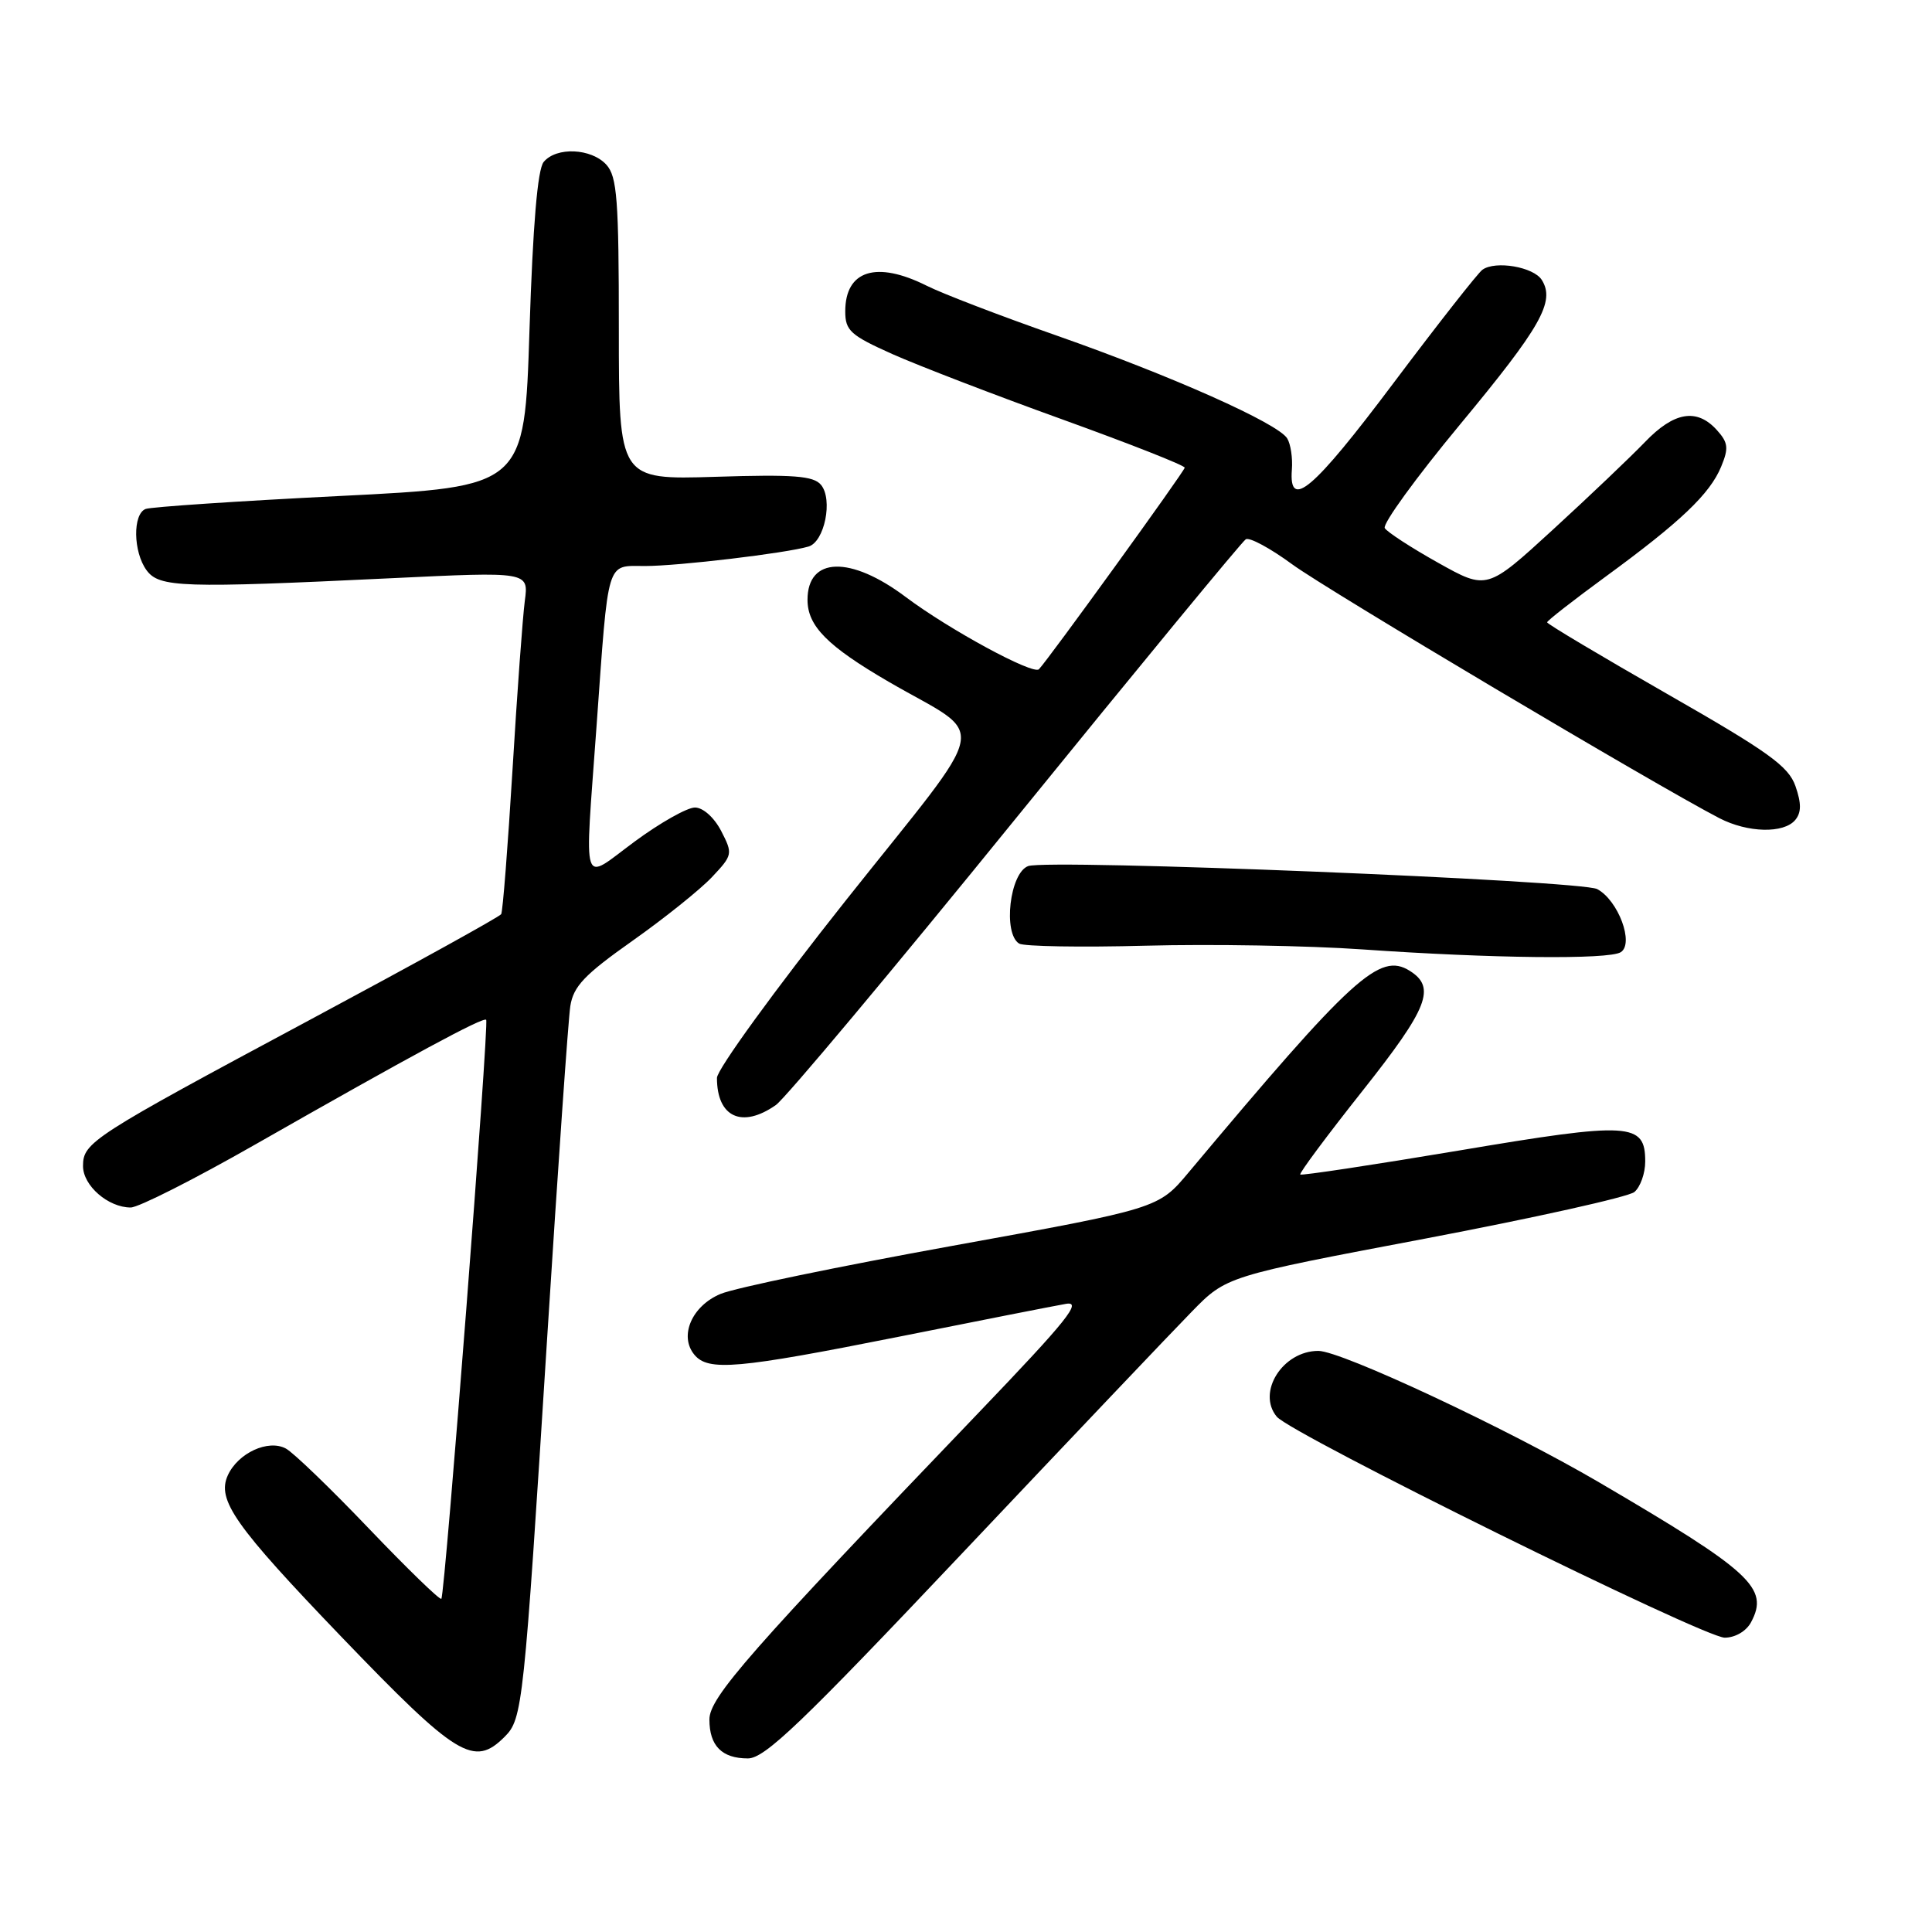 <?xml version="1.0" encoding="UTF-8" standalone="no"?>
<!DOCTYPE svg PUBLIC "-//W3C//DTD SVG 1.1//EN" "http://www.w3.org/Graphics/SVG/1.1/DTD/svg11.dtd" >
<svg xmlns="http://www.w3.org/2000/svg" xmlns:xlink="http://www.w3.org/1999/xlink" version="1.1" viewBox="0 0 256 256">
 <g >
 <path fill="currentColor"
d=" M 127.56 205.75 C 141.73 190.76 155.38 176.39 157.91 173.81 C 162.50 169.11 162.50 169.11 188.81 164.13 C 203.28 161.38 215.77 158.60 216.56 157.95 C 217.35 157.29 218.00 155.48 218.00 153.91 C 218.00 148.74 216.06 148.62 193.33 152.45 C 181.93 154.36 172.46 155.79 172.29 155.63 C 172.13 155.46 175.84 150.47 180.55 144.53 C 189.24 133.56 190.31 130.84 186.80 128.64 C 182.81 126.14 179.26 129.38 157.50 155.35 C 153.50 160.13 153.50 160.13 126.19 165.08 C 111.17 167.80 97.35 170.66 95.48 171.45 C 91.67 173.04 89.95 177.03 92.01 179.51 C 93.85 181.73 97.72 181.38 119.07 177.13 C 129.76 174.99 139.73 173.03 141.23 172.77 C 143.47 172.37 141.41 174.94 129.73 187.13 C 99.33 218.85 94.00 224.91 94.00 227.84 C 94.00 231.33 95.65 233.00 99.10 233.00 C 101.34 233.00 106.21 228.34 127.56 205.75 Z  M 66.87 230.13 C 69.25 227.75 69.41 226.18 72.52 177.00 C 73.93 154.72 75.30 135.06 75.57 133.31 C 75.98 130.69 77.45 129.15 83.78 124.68 C 88.03 121.68 92.77 117.88 94.33 116.23 C 97.09 113.30 97.12 113.14 95.56 110.11 C 94.63 108.32 93.16 107.00 92.08 107.00 C 91.06 107.00 87.47 109.02 84.11 111.50 C 76.91 116.80 77.45 118.45 79.05 96.15 C 80.66 73.78 80.28 75.00 85.47 75.00 C 89.89 75.00 104.11 73.31 107.13 72.42 C 109.26 71.80 110.39 66.18 108.79 64.25 C 107.80 63.05 105.16 62.85 94.78 63.18 C 82.00 63.57 82.00 63.57 82.00 43.62 C 82.00 26.45 81.77 23.40 80.35 21.83 C 78.36 19.64 73.72 19.43 72.04 21.46 C 71.23 22.43 70.61 29.82 70.16 43.71 C 69.50 64.50 69.50 64.50 45.05 65.72 C 31.60 66.39 20.01 67.17 19.30 67.44 C 17.57 68.10 17.64 73.13 19.42 75.56 C 21.10 77.85 24.09 77.95 51.78 76.62 C 70.06 75.74 70.06 75.74 69.54 79.62 C 69.26 81.75 68.52 91.83 67.91 102.00 C 67.29 112.17 66.62 120.78 66.41 121.13 C 66.20 121.48 54.88 127.73 41.26 135.03 C 12.11 150.65 11.00 151.37 11.00 154.51 C 11.00 157.10 14.33 160.00 17.32 160.00 C 18.35 160.00 25.78 156.24 33.84 151.64 C 54.56 139.83 64.05 134.71 64.42 135.13 C 64.83 135.59 58.96 211.37 58.48 211.85 C 58.28 212.05 53.97 207.86 48.89 202.55 C 43.81 197.23 38.86 192.46 37.88 191.94 C 35.54 190.68 31.54 192.53 30.19 195.48 C 28.70 198.75 31.09 202.15 45.25 216.90 C 60.57 232.84 62.80 234.20 66.87 230.13 Z  M 232.02 214.96 C 234.45 210.43 232.10 208.26 211.89 196.42 C 199.79 189.33 177.73 179.00 174.69 179.00 C 169.96 179.00 166.50 184.49 169.18 187.72 C 171.10 190.03 225.76 217.00 228.53 217.00 C 229.92 217.00 231.39 216.14 232.02 214.96 Z  M 102.81 146.42 C 104.05 145.55 118.37 128.45 134.62 108.42 C 150.88 88.39 164.58 71.76 165.07 71.46 C 165.56 71.15 168.33 72.65 171.23 74.78 C 175.83 78.16 219.42 104.06 227.82 108.41 C 231.59 110.36 236.36 110.47 237.88 108.65 C 238.70 107.66 238.70 106.45 237.91 104.17 C 236.99 101.53 234.34 99.63 220.91 91.95 C 212.16 86.94 205.00 82.68 205.00 82.46 C 205.00 82.25 208.49 79.53 212.75 76.41 C 222.68 69.15 226.57 65.45 228.06 61.84 C 229.08 59.38 229.00 58.65 227.48 56.97 C 224.83 54.05 221.81 54.56 217.95 58.59 C 216.05 60.56 210.57 65.78 205.77 70.18 C 197.03 78.19 197.03 78.19 190.56 74.57 C 187.00 72.58 183.82 70.51 183.49 69.98 C 183.16 69.44 187.64 63.27 193.46 56.25 C 204.19 43.31 206.09 39.96 204.30 37.10 C 203.22 35.37 198.17 34.50 196.43 35.74 C 195.84 36.16 190.54 42.91 184.65 50.75 C 173.99 64.95 170.76 67.69 171.18 62.22 C 171.30 60.69 171.02 58.83 170.56 58.09 C 169.32 56.08 155.30 49.83 140.00 44.46 C 132.57 41.86 124.83 38.89 122.79 37.86 C 116.12 34.52 112.00 35.82 112.00 41.26 C 112.00 43.81 112.69 44.43 118.25 46.92 C 121.69 48.45 131.81 52.35 140.75 55.57 C 149.69 58.80 156.99 61.67 156.98 61.97 C 156.96 62.44 138.82 87.51 137.66 88.68 C 136.88 89.45 125.76 83.42 120.02 79.11 C 112.69 73.60 107.00 73.76 107.00 79.48 C 107.00 82.95 109.63 85.61 117.74 90.33 C 131.03 98.05 131.70 94.61 112.13 119.24 C 102.71 131.11 95.00 141.72 95.00 142.83 C 95.00 148.04 98.32 149.57 102.81 146.42 Z  M 214.76 126.17 C 216.56 125.03 214.43 119.30 211.64 117.81 C 209.50 116.66 138.87 113.80 136.24 114.76 C 133.80 115.65 132.87 123.68 135.04 125.03 C 135.67 125.41 143.23 125.54 151.84 125.31 C 160.45 125.08 173.35 125.30 180.50 125.80 C 197.64 127.00 213.19 127.17 214.76 126.17 Z "/>
</g>
</svg>